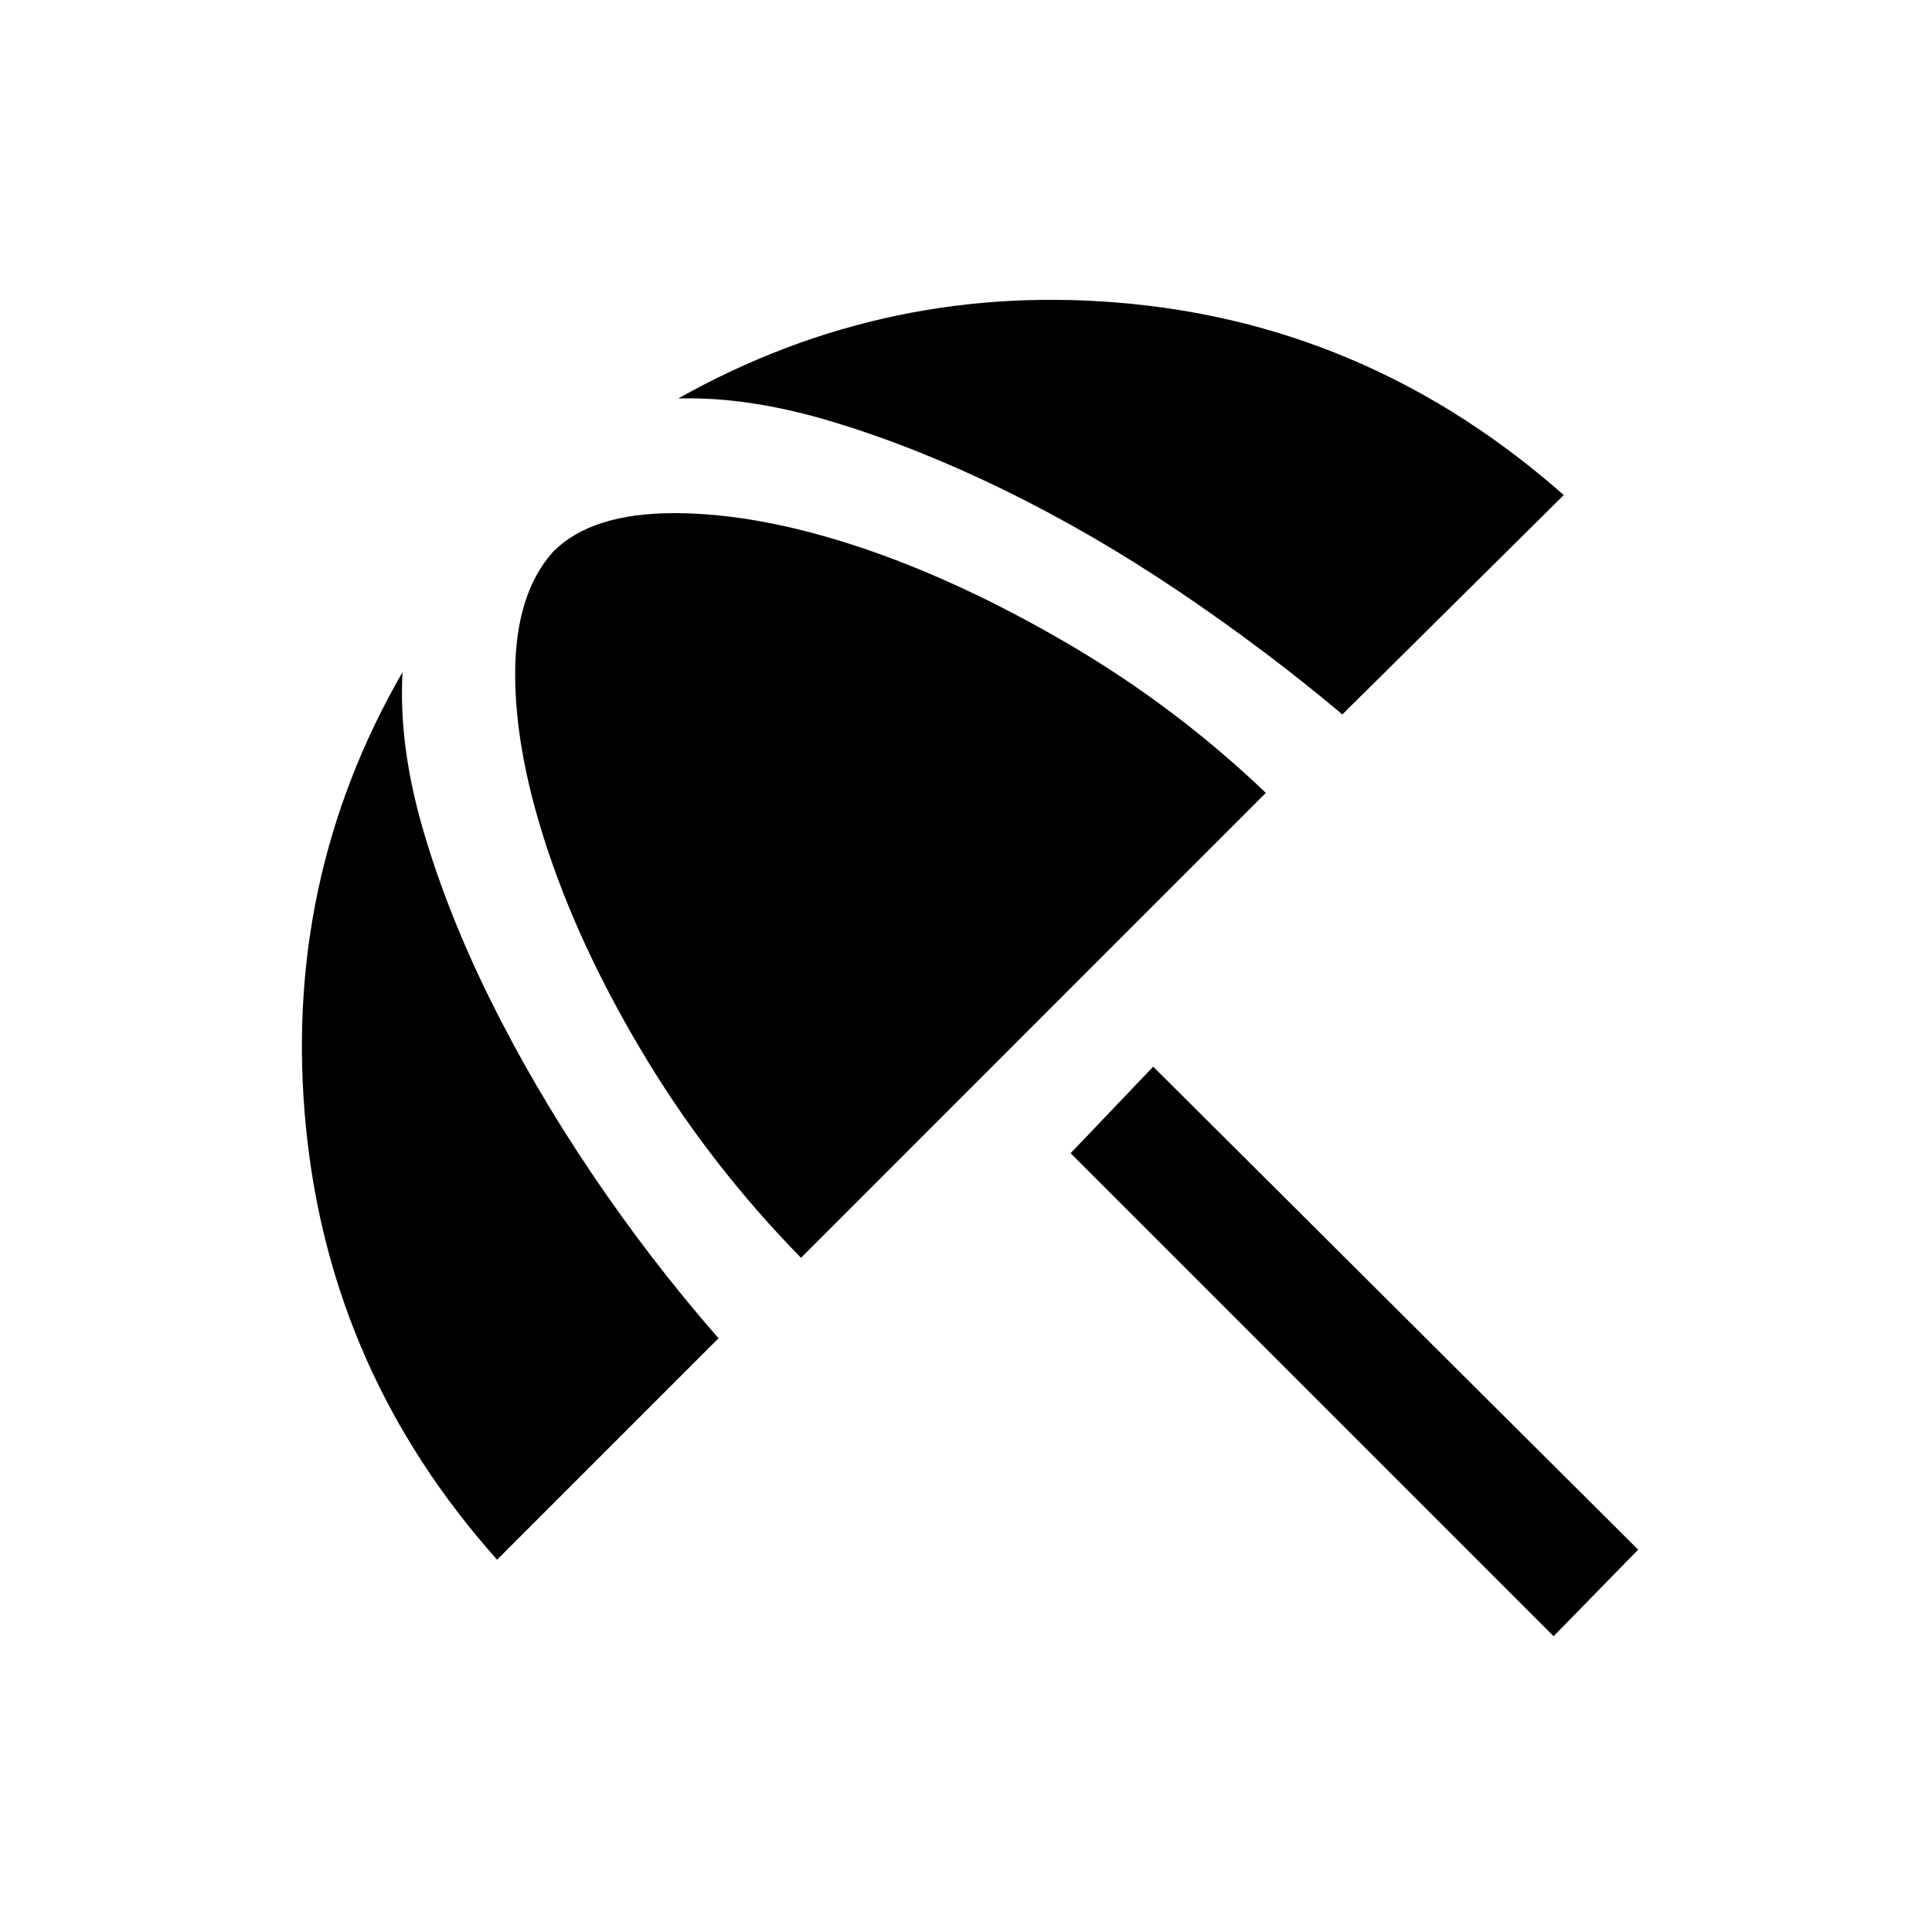 <svg xmlns="http://www.w3.org/2000/svg" height="20" width="20"><path d="M16.083 16.938 11.083 11.938 11.938 11.042 16.958 16.042ZM5.146 16.146Q3.417 14.208 3.167 11.667Q2.917 9.125 4.167 6.958Q4.125 7.708 4.375 8.573Q4.625 9.438 5.073 10.344Q5.521 11.25 6.125 12.146Q6.729 13.042 7.438 13.854ZM8.292 13.021Q7.375 12.083 6.708 10.99Q6.042 9.896 5.688 8.854Q5.333 7.812 5.333 6.979Q5.333 6.146 5.729 5.708Q6.125 5.312 6.979 5.312Q7.833 5.312 8.875 5.656Q9.917 6 11.042 6.656Q12.167 7.312 13.104 8.208ZM13.896 7.396Q13.104 6.729 12.208 6.125Q11.312 5.521 10.396 5.073Q9.479 4.625 8.615 4.365Q7.75 4.104 7.021 4.125Q9.208 2.896 11.719 3.146Q14.229 3.396 16.188 5.125Z"/></svg>